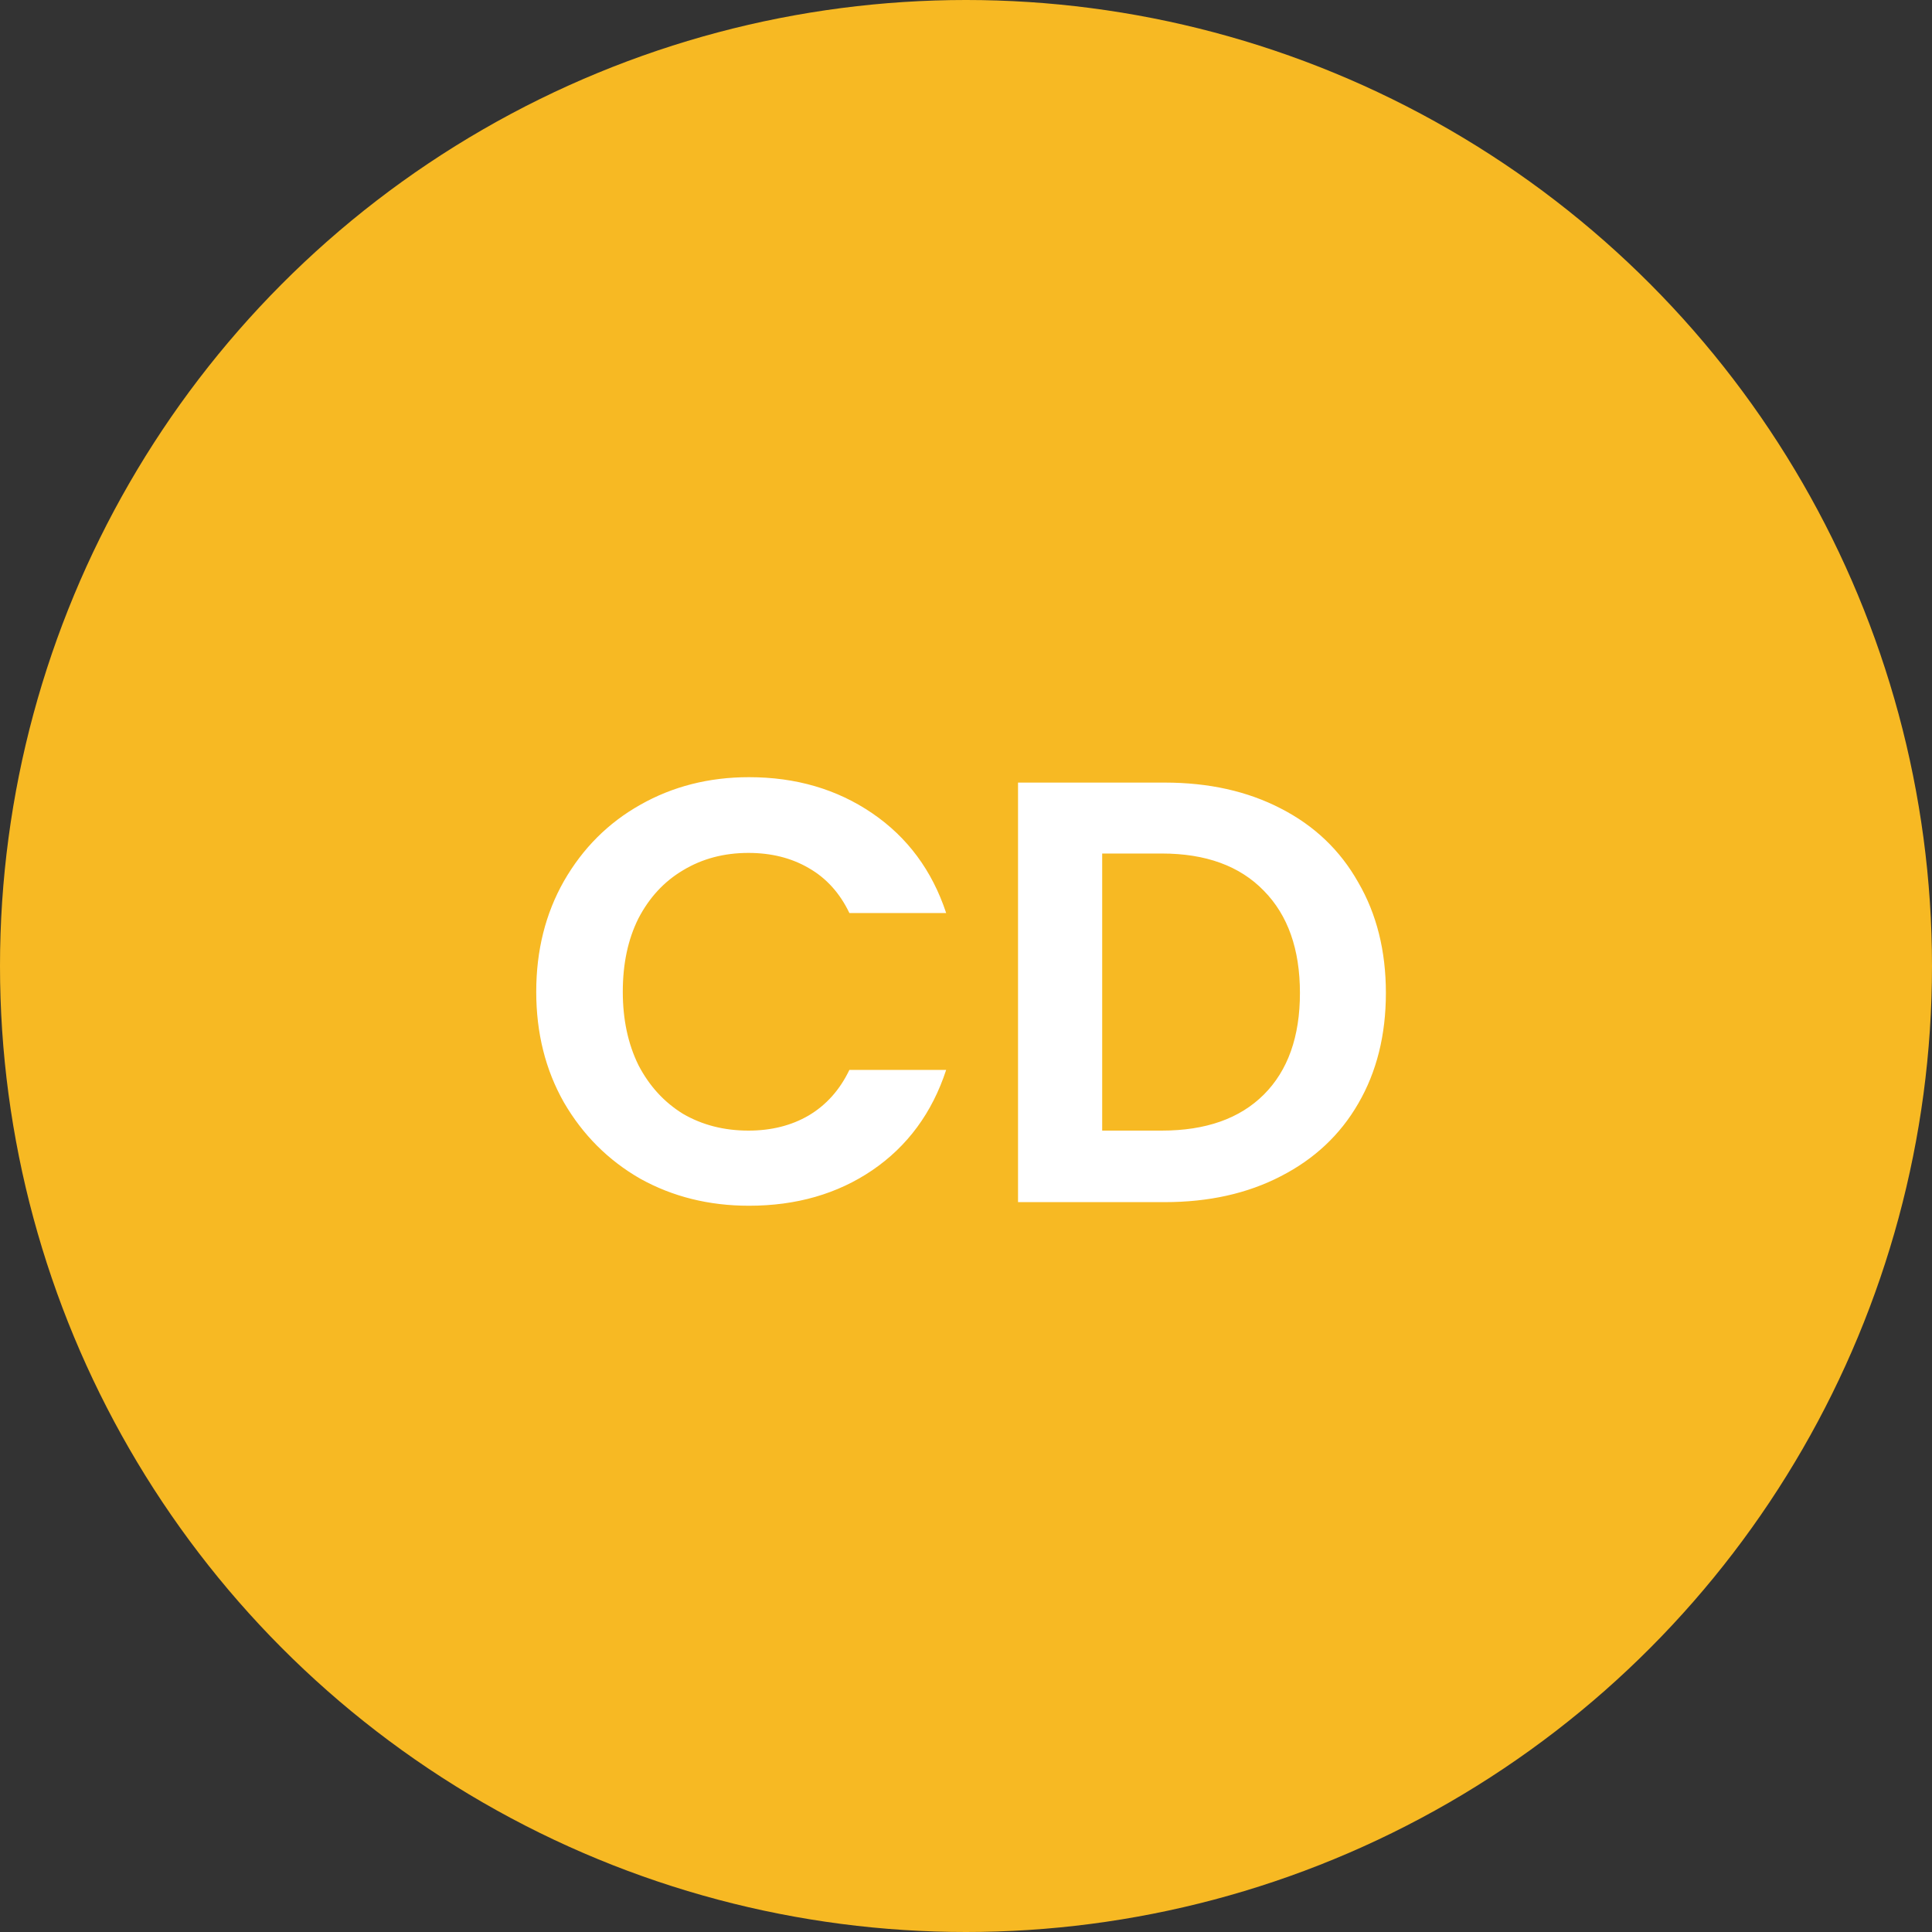 <svg width="45" height="45" viewBox="0 0 45 45" fill="none" xmlns="http://www.w3.org/2000/svg">
<rect x="0" y="0" width="45" height="45" fill="#333333" stroke="none"/>
<circle cx="22.5" cy="22.5" r="22.5" fill="#F7B923"/>
<path d="M12.49 23.1C12.49 22.139 12.705 21.28 13.134 20.524C13.573 19.759 14.165 19.166 14.912 18.746C15.668 18.317 16.513 18.102 17.446 18.102C18.538 18.102 19.495 18.382 20.316 18.942C21.137 19.502 21.711 20.277 22.038 21.266H19.784C19.56 20.799 19.243 20.449 18.832 20.216C18.431 19.983 17.964 19.866 17.432 19.866C16.863 19.866 16.354 20.001 15.906 20.272C15.467 20.533 15.122 20.907 14.87 21.392C14.627 21.877 14.506 22.447 14.506 23.1C14.506 23.744 14.627 24.313 14.87 24.808C15.122 25.293 15.467 25.671 15.906 25.942C16.354 26.203 16.863 26.334 17.432 26.334C17.964 26.334 18.431 26.217 18.832 25.984C19.243 25.741 19.56 25.387 19.784 24.92H22.038C21.711 25.919 21.137 26.698 20.316 27.258C19.504 27.809 18.547 28.084 17.446 28.084C16.513 28.084 15.668 27.874 14.912 27.454C14.165 27.025 13.573 26.432 13.134 25.676C12.705 24.92 12.49 24.061 12.49 23.1ZM27.128 18.228C28.155 18.228 29.055 18.429 29.83 18.83C30.614 19.231 31.216 19.805 31.636 20.552C32.065 21.289 32.28 22.148 32.28 23.128C32.28 24.108 32.065 24.967 31.636 25.704C31.216 26.432 30.614 26.997 29.83 27.398C29.055 27.799 28.155 28 27.128 28H23.712V18.228H27.128ZM27.058 26.334C28.085 26.334 28.878 26.054 29.438 25.494C29.998 24.934 30.278 24.145 30.278 23.128C30.278 22.111 29.998 21.317 29.438 20.748C28.878 20.169 28.085 19.88 27.058 19.88H25.672V26.334H27.058Z" fill="white"/>
</svg>
